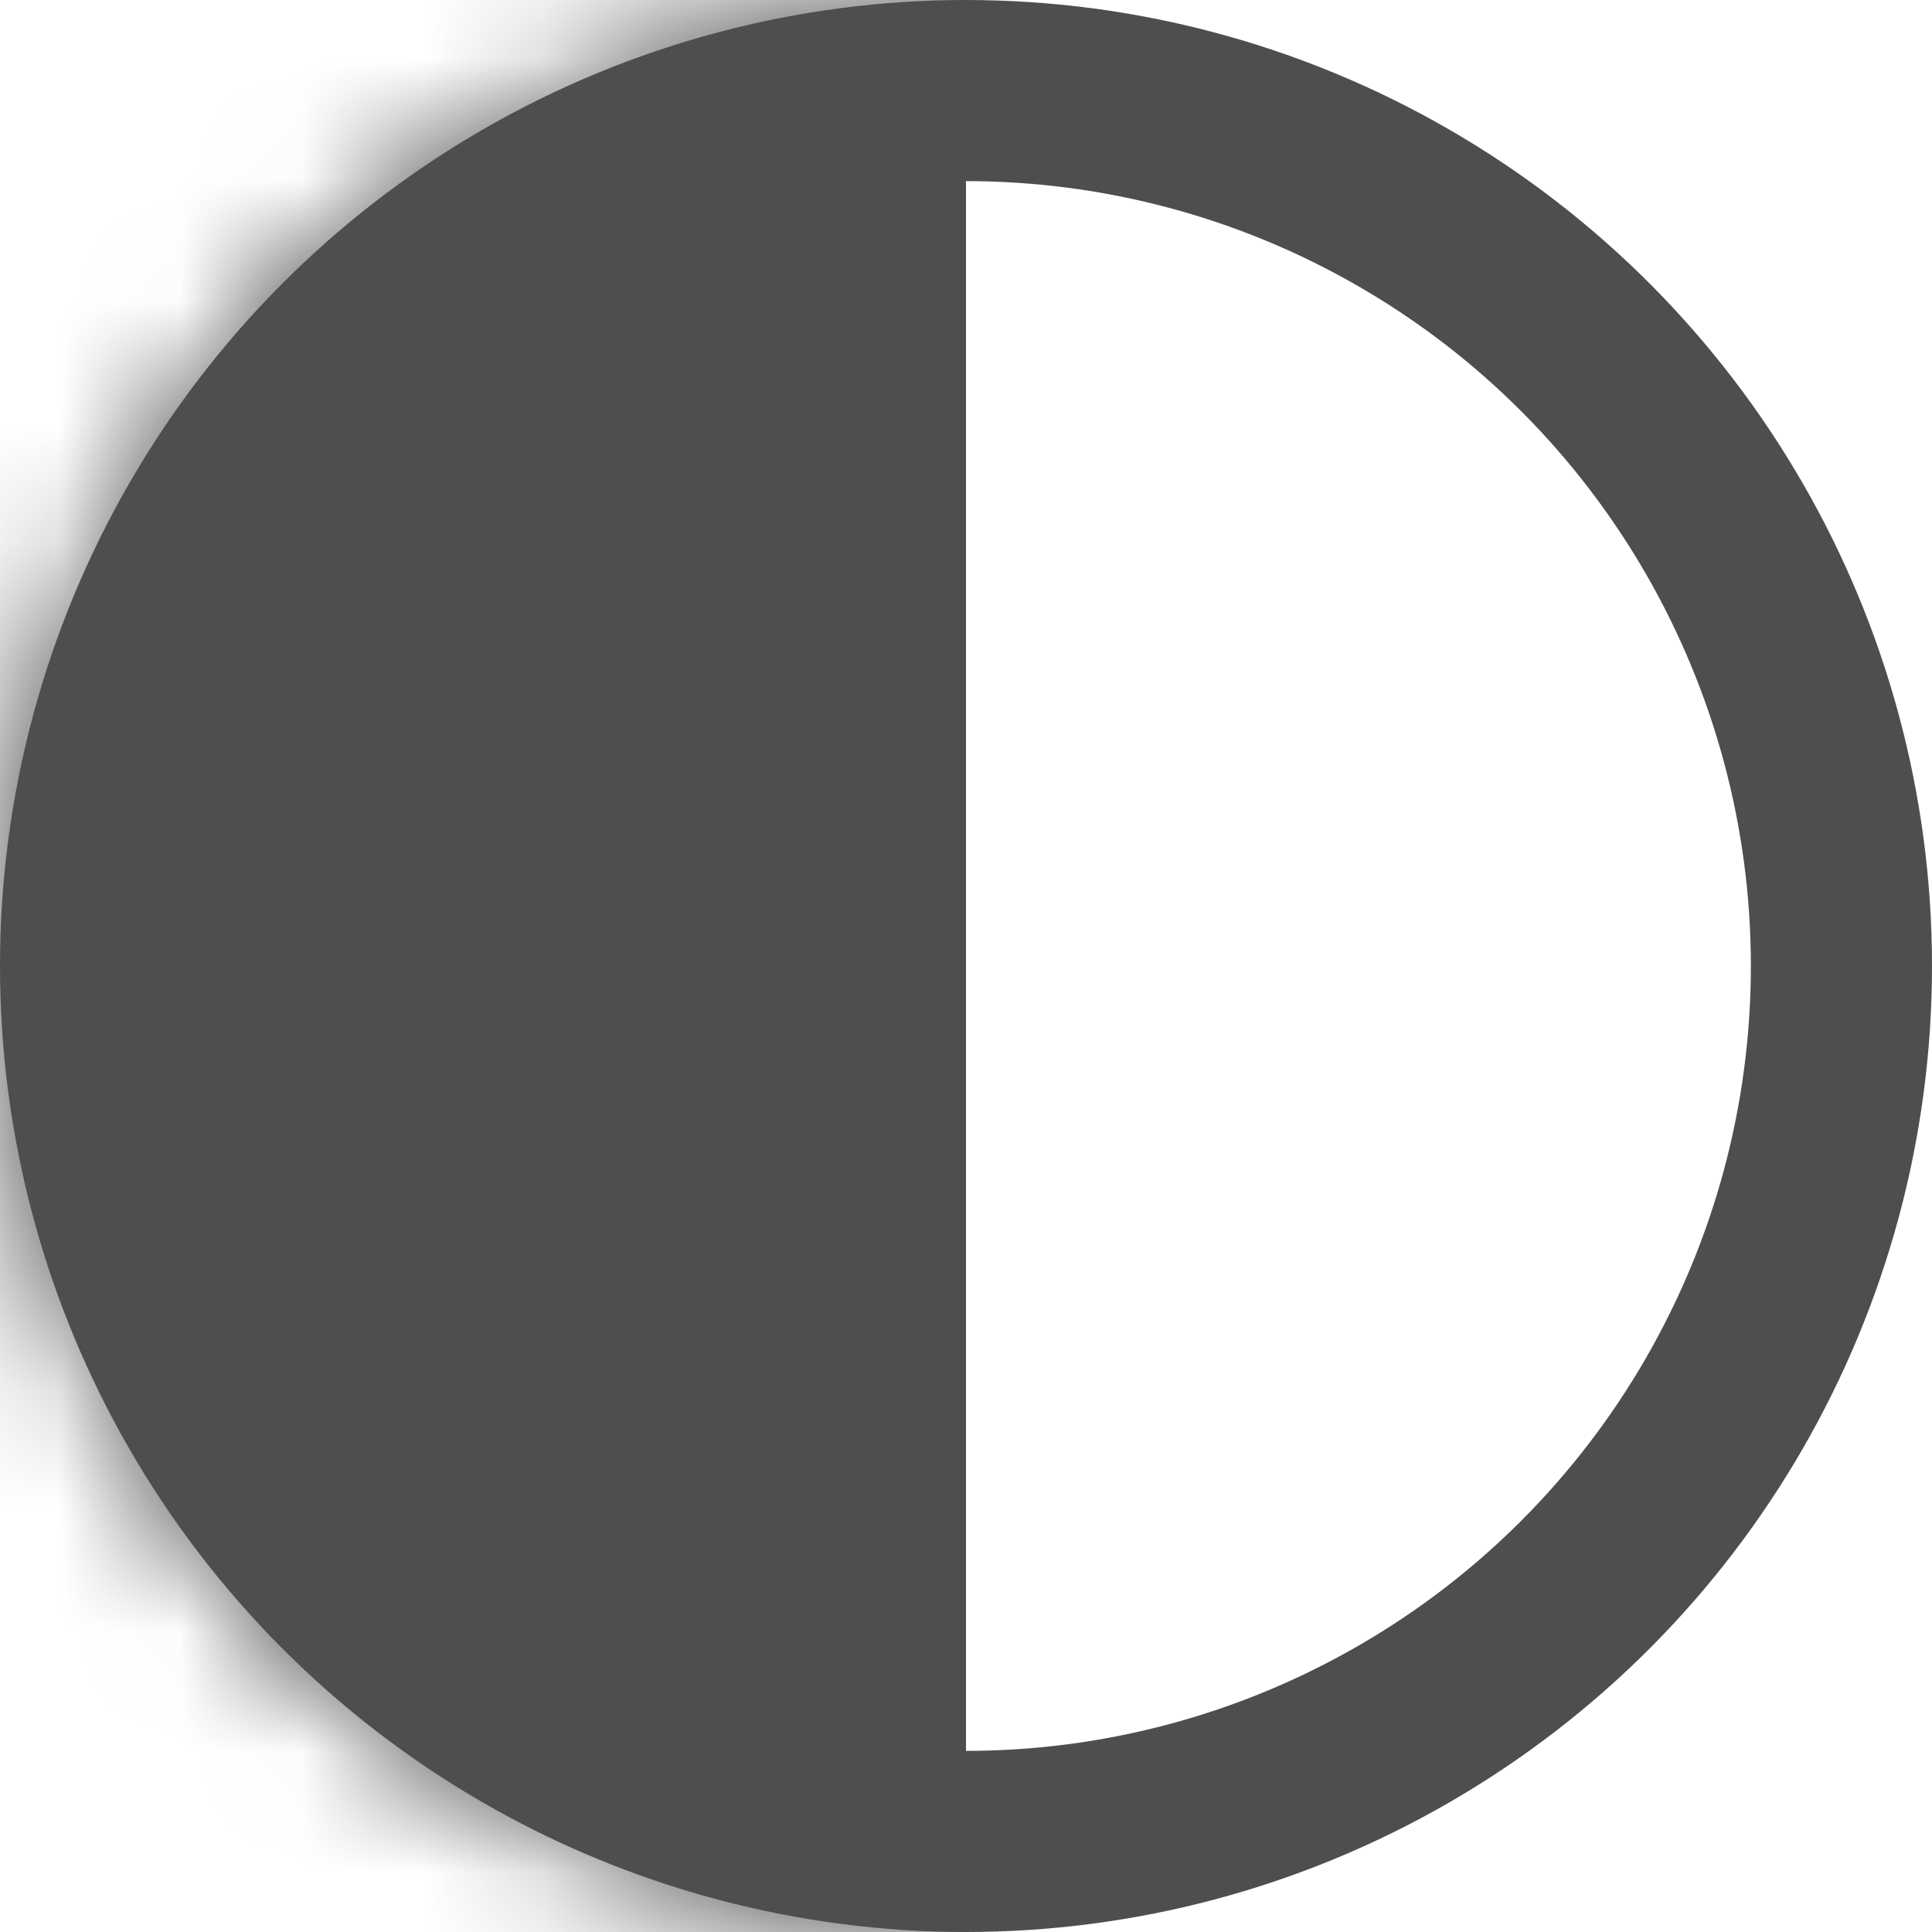<svg width="16" height="16" viewBox="0 0 16 16" fill="none" xmlns="http://www.w3.org/2000/svg">
<circle cx="8" cy="8" r="7.25" stroke="#4E4E4E" stroke-width="1.5"/>
<mask id="mask0_1540_4560" style="mask-type:alpha" maskUnits="userSpaceOnUse" x="0" y="0" width="16" height="16">
<circle cx="8" cy="8" r="7.25" fill="#5B5B66" stroke="#5B5B66" stroke-width="1.5"/>
</mask>
<g mask="url(#mask0_1540_4560)">
<rect width="8" height="16" fill="#4E4E4E"/>
</g>
</svg>
